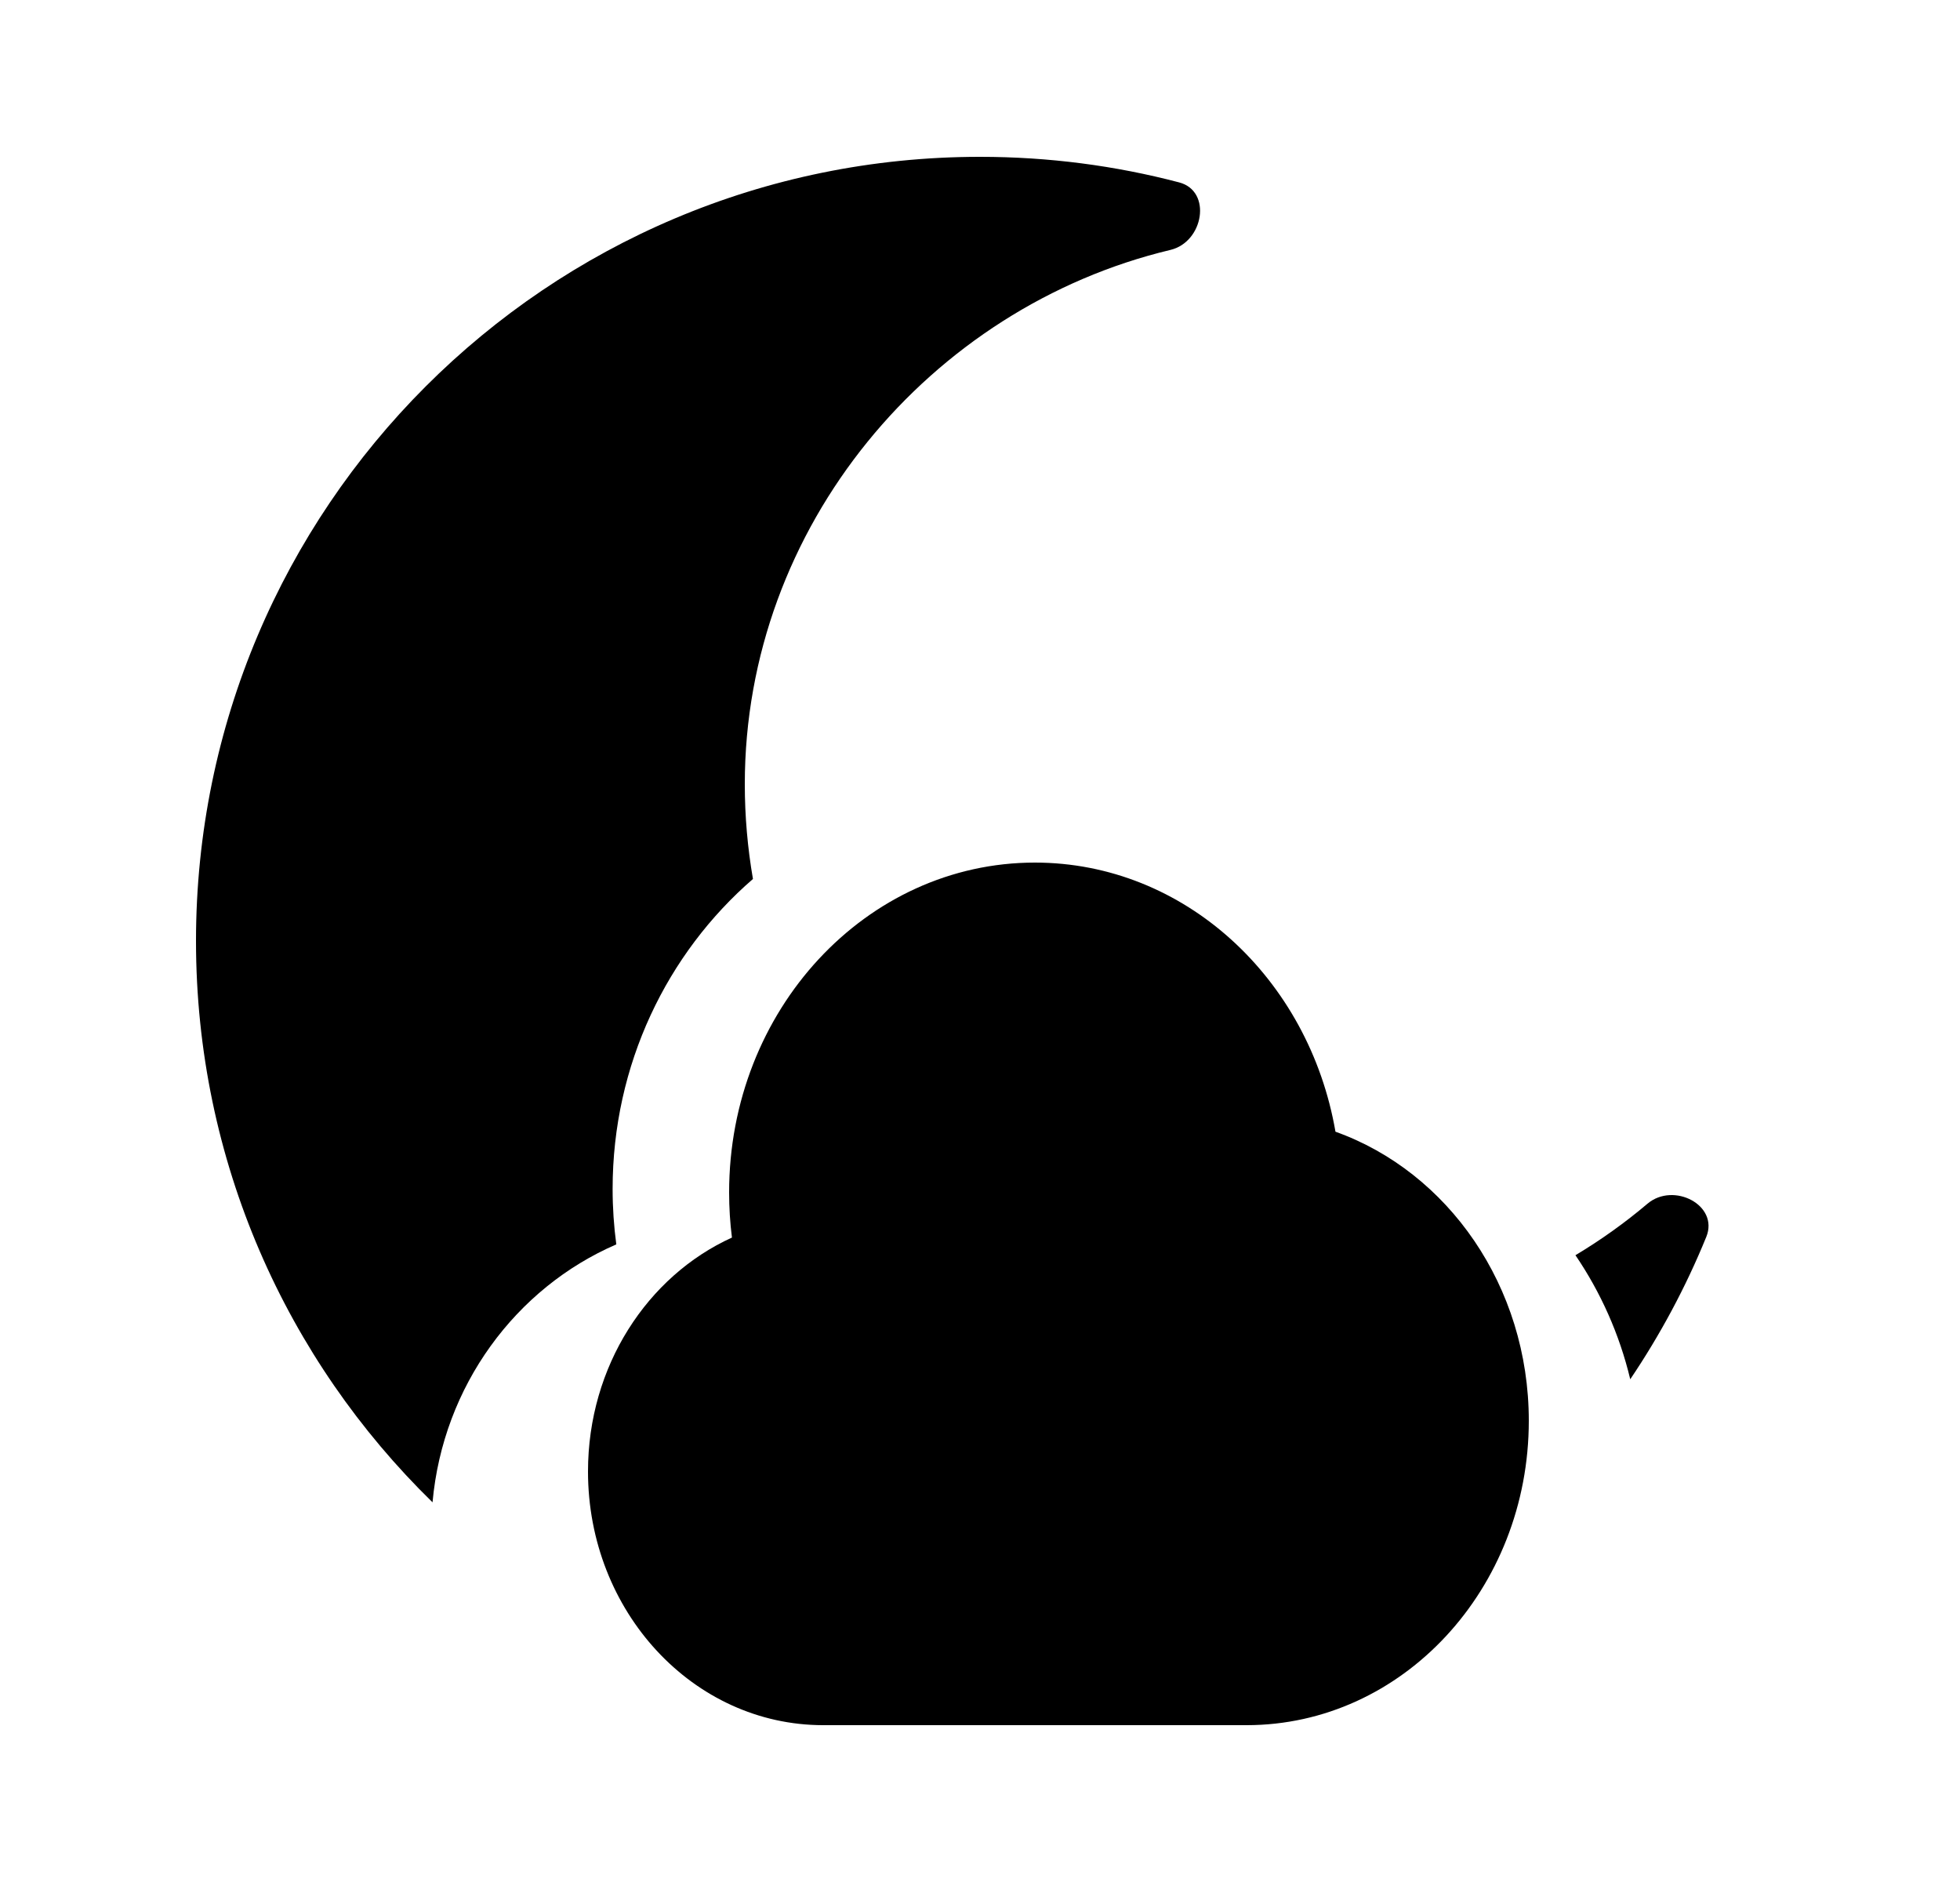 <svg width="25" height="24" viewBox="0 0 25 24" fill="none" xmlns="http://www.w3.org/2000/svg">
<path d="M15.04 2.326C15.462 2.436 15.353 3.086 14.929 3.187C11.865 3.919 9.5 6.709 9.5 10C9.5 10.412 9.536 10.816 9.604 11.209C8.51 12.156 7.814 13.575 7.814 15.162C7.814 15.402 7.83 15.637 7.861 15.869C6.579 16.424 5.651 17.672 5.517 19.158C3.656 17.342 2.5 14.806 2.5 12C2.5 6.477 6.977 2 12.5 2C13.378 2 14.229 2.113 15.04 2.326Z" fill="black"/>
<path d="M20.794 17.589C20.656 17.013 20.416 16.479 20.095 16.007C20.419 15.813 20.727 15.593 21.014 15.35C21.347 15.069 21.928 15.369 21.764 15.773C21.503 16.414 21.176 17.022 20.794 17.589Z" fill="black"/>
<path d="M7.5 18.765C7.5 20.552 8.843 22 10.5 22H15.9C17.888 22 19.5 20.262 19.5 18.118C19.5 16.401 18.467 14.944 17.034 14.432C16.697 12.479 15.109 11 13.2 11C11.046 11 9.3 12.883 9.3 15.206C9.3 15.401 9.312 15.594 9.336 15.782C8.257 16.272 7.5 17.423 7.5 18.765Z" fill="black"/>
</svg>
